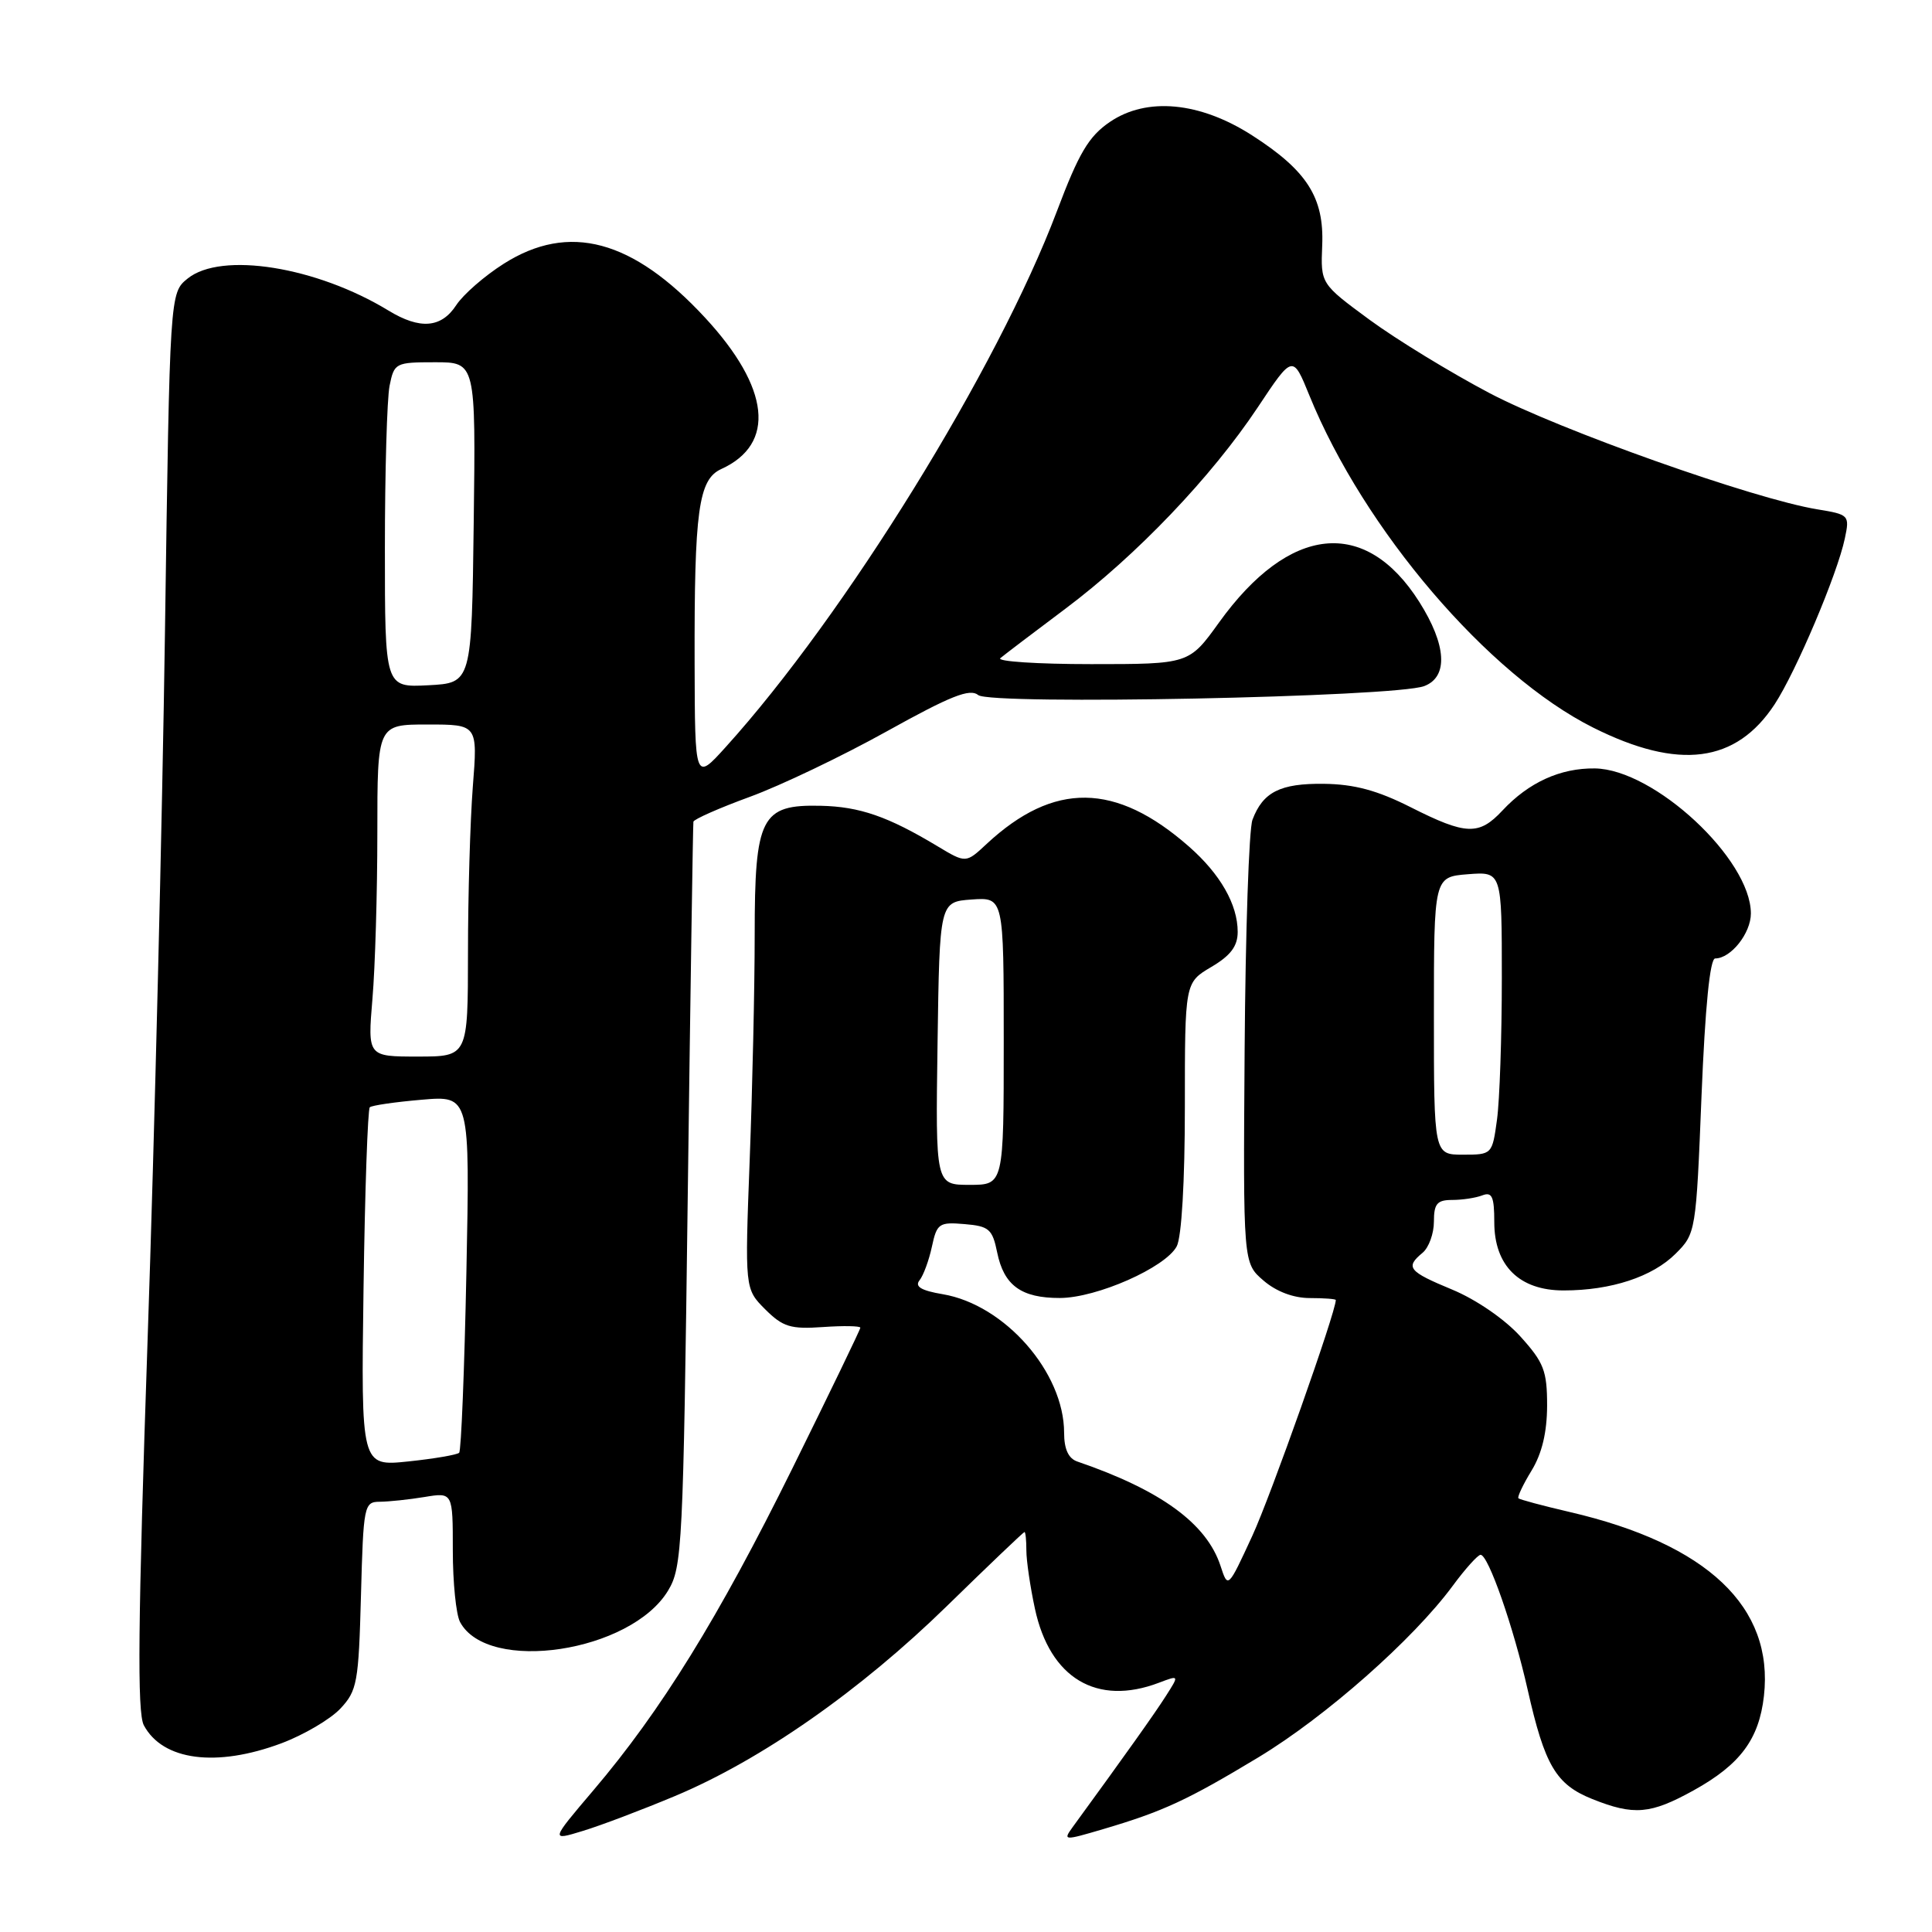 <?xml version="1.0" encoding="UTF-8" standalone="no"?>
<!DOCTYPE svg PUBLIC "-//W3C//DTD SVG 1.1//EN" "http://www.w3.org/Graphics/SVG/1.1/DTD/svg11.dtd" >
<svg xmlns="http://www.w3.org/2000/svg" xmlns:xlink="http://www.w3.org/1999/xlink" version="1.1" viewBox="0 0 256 256">
 <g >
 <path fill="currentColor"
d=" M 89.45 237.98 C 100.88 233.19 114.01 224.01 125.50 212.78 C 131.00 207.41 135.61 203.01 135.75 203.00 C 135.89 203.00 136.00 204.10 136.00 205.45 C 136.00 206.80 136.51 210.27 137.13 213.15 C 139.11 222.38 145.34 226.10 153.57 222.97 C 156.26 221.95 156.26 221.95 154.49 224.72 C 153.00 227.06 149.17 232.45 142.14 242.09 C 140.83 243.90 140.95 243.91 146.14 242.38 C 154.13 240.02 157.32 238.54 166.77 232.84 C 175.67 227.46 187.27 217.22 192.50 210.12 C 194.15 207.88 195.81 206.04 196.18 206.02 C 197.20 205.99 200.54 215.55 202.42 223.88 C 204.69 233.94 206.17 236.45 210.98 238.38 C 216.51 240.59 218.69 240.40 224.42 237.23 C 230.59 233.81 233.08 230.46 233.73 224.73 C 235.06 212.94 226.23 204.58 208.00 200.35 C 204.43 199.52 201.37 198.70 201.20 198.53 C 201.03 198.36 201.81 196.71 202.94 194.86 C 204.32 192.60 204.99 189.78 205.00 186.25 C 205.00 181.64 204.57 180.53 201.45 177.08 C 199.40 174.81 195.60 172.20 192.45 170.89 C 186.61 168.47 186.17 167.93 188.50 166.00 C 189.32 165.32 190.00 163.46 190.00 161.88 C 190.00 159.50 190.42 159.00 192.42 159.00 C 193.75 159.00 195.55 158.73 196.42 158.39 C 197.70 157.90 198.00 158.56 198.00 161.94 C 198.00 167.72 201.33 171.00 207.20 170.99 C 213.48 170.99 218.97 169.18 222.03 166.12 C 224.70 163.46 224.74 163.22 225.46 145.21 C 225.94 133.39 226.58 127.00 227.27 127.00 C 229.35 127.00 232.00 123.66 232.00 121.04 C 232.00 113.84 219.19 101.93 211.33 101.82 C 206.76 101.76 202.56 103.67 199.08 107.40 C 195.97 110.73 194.27 110.67 186.92 106.96 C 182.51 104.73 179.45 103.91 175.43 103.86 C 169.64 103.79 167.35 104.94 165.96 108.62 C 165.49 109.83 165.03 123.54 164.92 139.09 C 164.72 167.36 164.72 167.36 167.42 169.68 C 169.11 171.14 171.40 172.00 173.56 172.00 C 175.45 172.00 177.00 172.12 177.00 172.26 C 177.00 173.87 168.39 198.19 165.94 203.50 C 162.71 210.50 162.71 210.50 161.73 207.50 C 159.89 201.88 153.84 197.46 142.75 193.66 C 141.57 193.26 141.00 192.01 141.00 189.85 C 141.00 181.85 133.14 172.88 124.92 171.49 C 122.07 171.01 121.18 170.48 121.84 169.65 C 122.35 169.02 123.09 167.01 123.48 165.20 C 124.14 162.11 124.43 161.91 127.81 162.20 C 131.05 162.47 131.50 162.86 132.13 165.95 C 133.02 170.33 135.32 172.00 140.44 171.99 C 145.32 171.98 154.42 167.96 155.92 165.15 C 156.57 163.94 157.00 156.54 157.00 146.66 C 157.00 130.20 157.00 130.20 160.50 128.13 C 163.06 126.62 164.00 125.38 164.00 123.48 C 164.00 119.85 161.70 115.82 157.54 112.17 C 147.84 103.65 139.64 103.55 130.74 111.82 C 127.99 114.39 127.99 114.39 124.24 112.14 C 117.68 108.19 113.91 106.88 108.74 106.77 C 100.85 106.59 100.00 108.24 100.00 123.86 C 100.00 130.81 99.70 144.21 99.34 153.64 C 98.69 170.78 98.69 170.78 101.39 173.49 C 103.74 175.83 104.76 176.14 109.05 175.84 C 111.77 175.65 114.00 175.69 114.00 175.93 C 114.00 176.16 109.94 184.56 104.98 194.60 C 95.21 214.36 87.59 226.68 78.64 237.21 C 72.94 243.92 72.94 243.92 77.22 242.61 C 79.57 241.90 85.08 239.81 89.45 237.98 Z  M 37.30 230.99 C 40.25 229.88 43.76 227.82 45.09 226.41 C 47.33 224.03 47.52 222.95 47.83 211.42 C 48.15 199.45 48.24 199.00 50.33 198.99 C 51.52 198.98 54.19 198.70 56.25 198.36 C 60.00 197.74 60.00 197.74 60.00 205.43 C 60.00 209.67 60.43 213.94 60.96 214.93 C 64.64 221.80 83.58 218.94 88.52 210.77 C 90.40 207.67 90.53 204.93 91.13 158.50 C 91.48 131.55 91.82 109.22 91.88 108.88 C 91.95 108.55 95.32 107.06 99.37 105.58 C 103.42 104.10 111.58 100.20 117.48 96.92 C 125.97 92.20 128.52 91.19 129.62 92.10 C 131.25 93.45 184.88 92.38 188.72 90.91 C 191.93 89.69 191.68 85.47 188.06 79.75 C 180.92 68.49 170.85 69.53 161.53 82.48 C 157.56 88.00 157.56 88.00 144.58 88.00 C 137.44 88.00 132.03 87.64 132.55 87.21 C 133.07 86.77 136.95 83.82 141.17 80.66 C 150.60 73.59 160.52 63.20 166.67 53.96 C 171.30 46.99 171.30 46.99 173.50 52.40 C 180.73 70.18 197.20 89.46 211.12 96.42 C 222.45 102.09 230.04 101.11 235.15 93.32 C 237.99 88.98 243.46 76.07 244.45 71.35 C 245.10 68.27 245.02 68.18 240.81 67.49 C 232.45 66.13 206.71 57.00 197.39 52.10 C 192.21 49.37 185.04 44.99 181.47 42.37 C 174.99 37.60 174.99 37.60 175.20 32.50 C 175.46 26.17 173.19 22.61 165.90 17.93 C 158.98 13.49 151.95 12.83 147.06 16.16 C 144.26 18.07 142.96 20.26 140.04 28.00 C 132.17 48.83 111.96 81.53 96.15 99.00 C 92.08 103.50 92.08 103.50 92.04 87.89 C 91.99 67.63 92.55 63.53 95.57 62.15 C 102.84 58.84 102.04 51.40 93.42 42.09 C 83.83 31.73 75.39 29.47 66.76 34.94 C 64.21 36.55 61.37 39.03 60.45 40.44 C 58.47 43.47 55.65 43.69 51.49 41.16 C 41.93 35.33 29.31 33.31 24.86 36.91 C 22.50 38.82 22.50 38.82 21.86 83.66 C 21.51 108.32 20.48 150.53 19.56 177.46 C 18.28 215.07 18.16 226.93 19.06 228.61 C 21.56 233.29 28.67 234.22 37.30 230.99 Z  M 124.23 138.25 C 124.50 119.50 124.50 119.50 128.75 119.19 C 133.00 118.89 133.00 118.89 133.00 137.94 C 133.00 157.00 133.00 157.00 128.48 157.00 C 123.96 157.00 123.96 157.00 124.23 138.25 Z  M 190.00 134.60 C 190.00 116.20 190.00 116.20 194.50 115.84 C 199.00 115.49 199.00 115.49 199.00 129.60 C 199.00 137.37 198.71 145.81 198.36 148.36 C 197.73 152.97 197.70 153.00 193.86 153.00 C 190.00 153.00 190.00 153.00 190.00 134.60 Z  M 48.17 170.73 C 48.35 157.77 48.73 146.96 49.00 146.72 C 49.27 146.47 52.37 146.02 55.88 145.72 C 62.27 145.17 62.27 145.17 61.80 168.58 C 61.54 181.46 61.11 192.22 60.84 192.50 C 60.56 192.77 57.52 193.29 54.09 193.65 C 47.84 194.30 47.84 194.30 48.17 170.73 Z  M 49.35 132.35 C 49.71 128.14 50.00 118.24 50.00 110.35 C 50.00 96.00 50.00 96.00 56.65 96.00 C 63.30 96.00 63.30 96.00 62.65 104.25 C 62.30 108.79 62.01 118.69 62.01 126.25 C 62.00 140.00 62.00 140.00 55.35 140.00 C 48.71 140.00 48.71 140.00 49.35 132.35 Z  M 51.00 72.67 C 51.00 62.54 51.28 52.84 51.62 51.12 C 52.23 48.09 52.40 48.00 57.64 48.00 C 63.04 48.00 63.04 48.00 62.77 69.25 C 62.50 90.50 62.50 90.50 56.75 90.80 C 51.00 91.10 51.00 91.10 51.00 72.67 Z "/>
</g>
</svg>